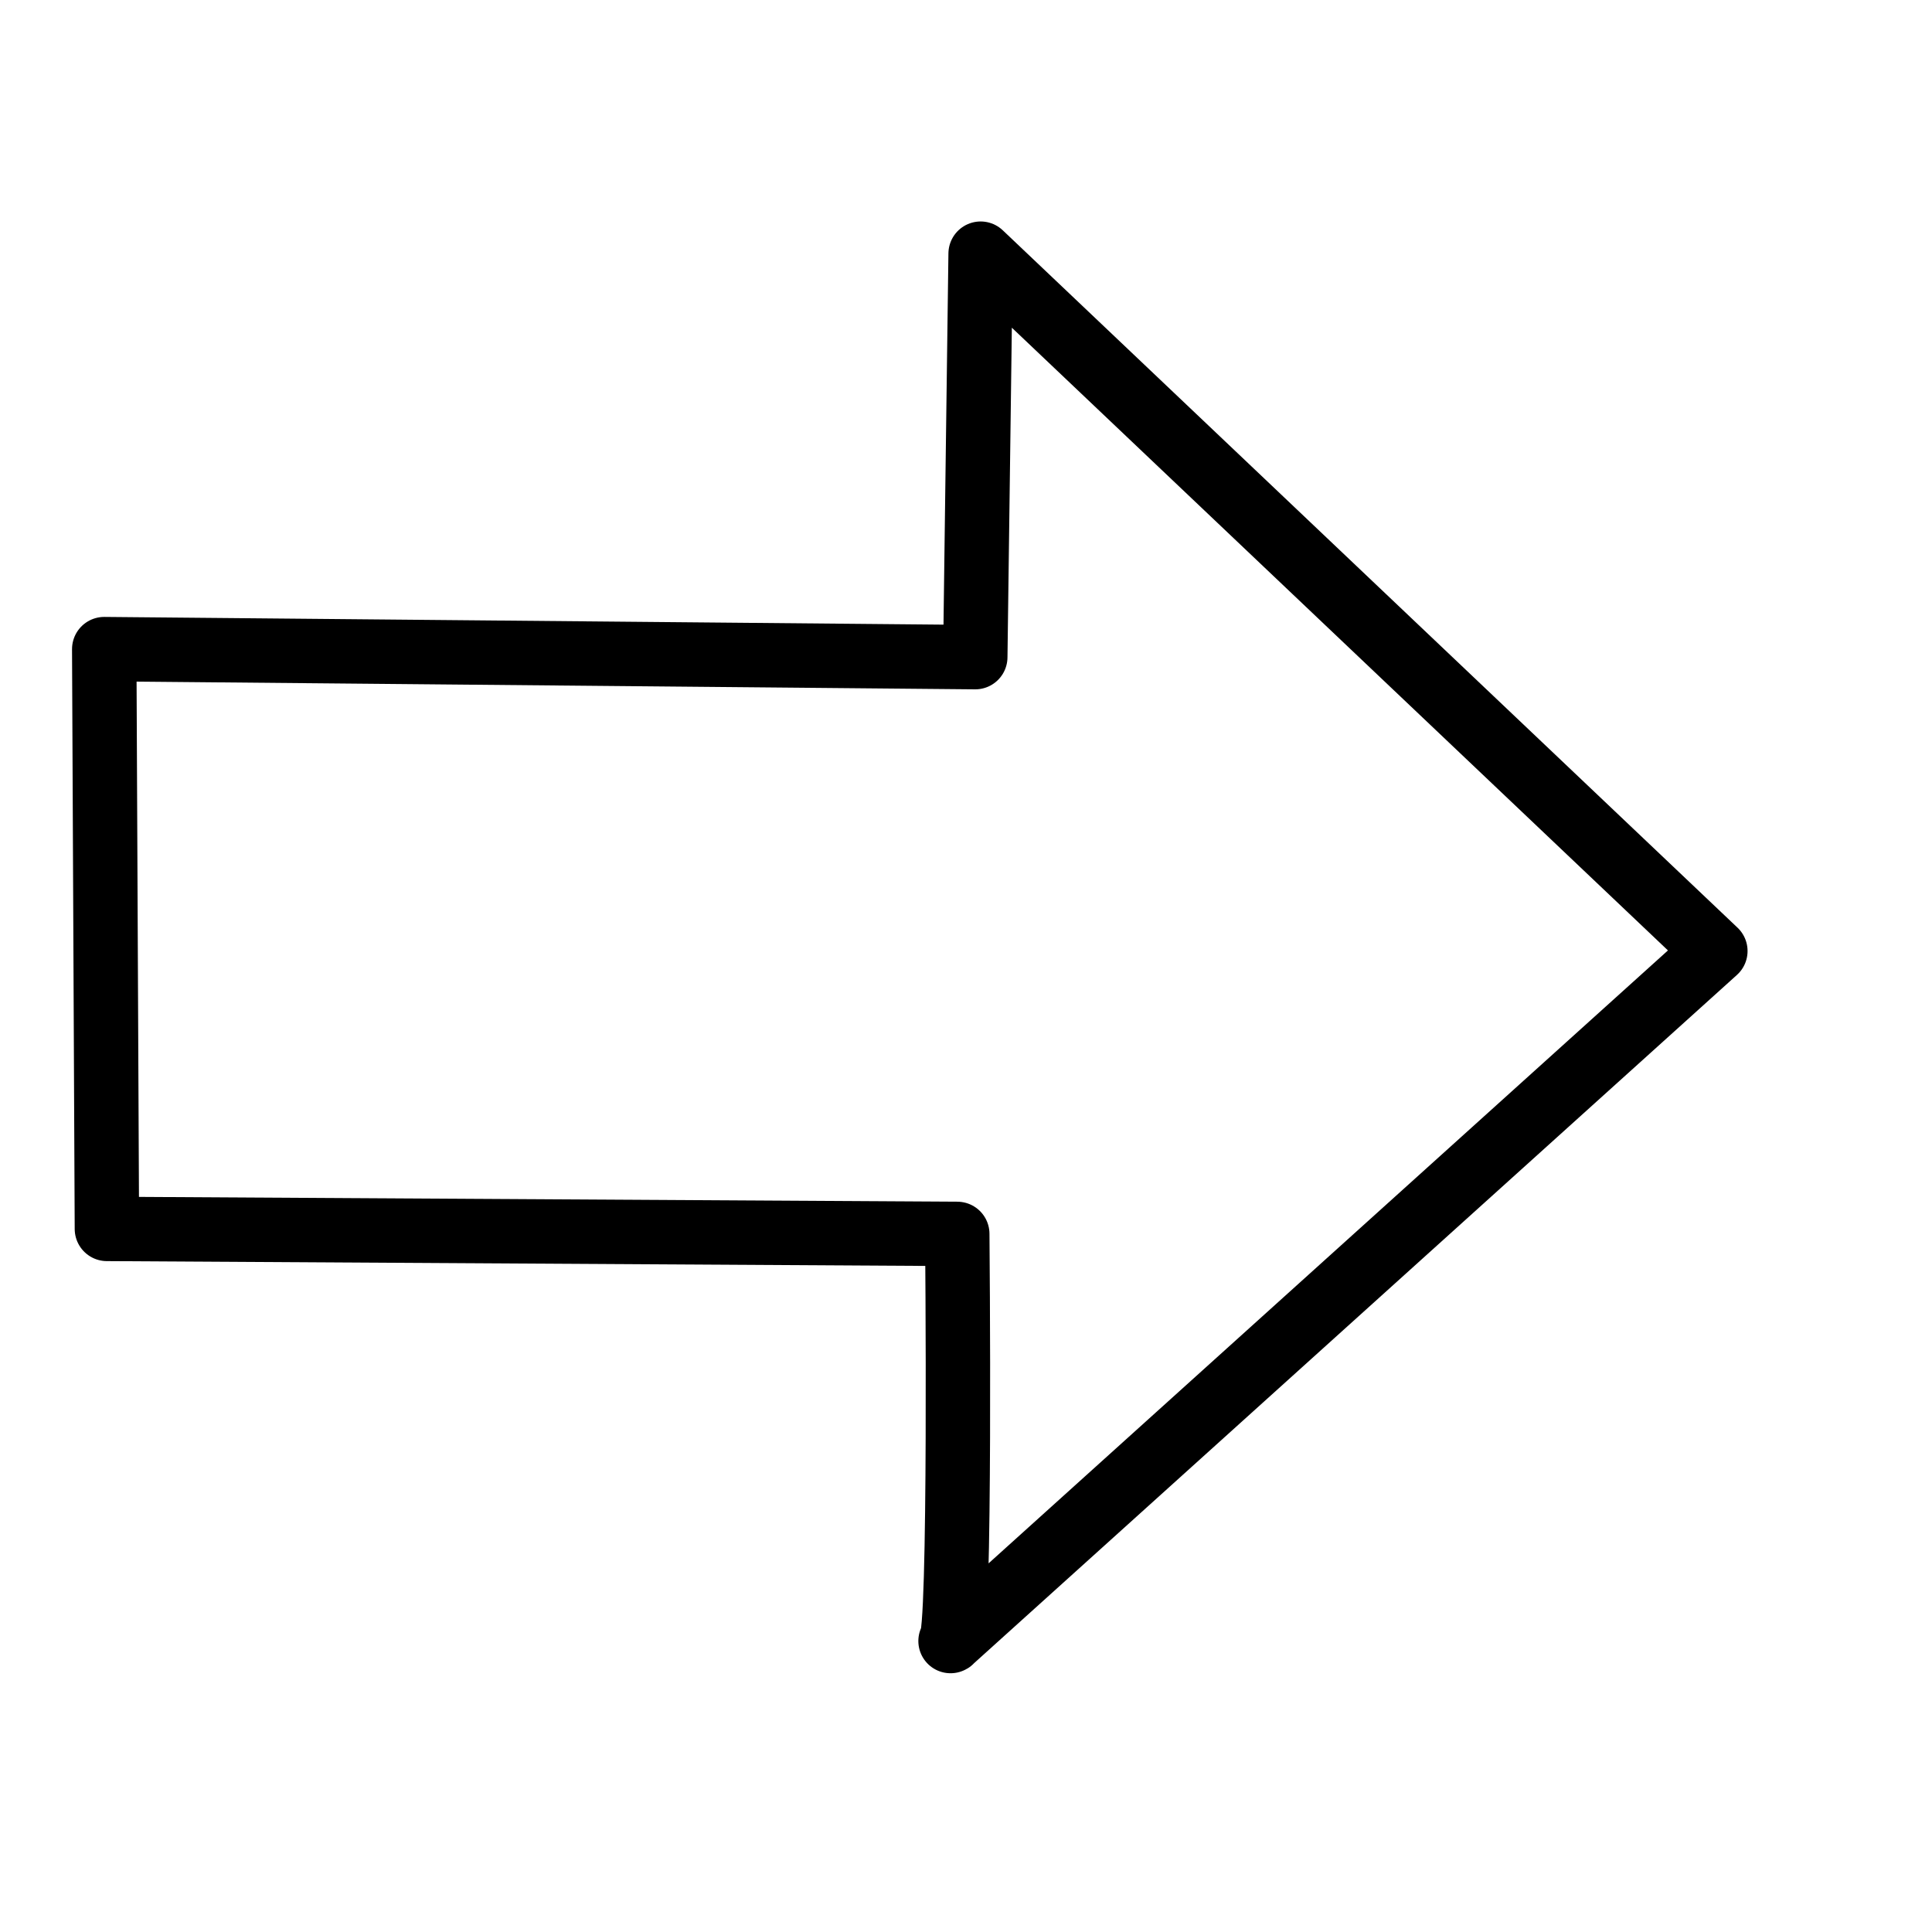 <?xml version="1.0" encoding="utf-8"?>
<svg viewBox="0 0 60 60" width="60px" height="60px" xmlns="http://www.w3.org/2000/svg">
  <path style="stroke: rgb(0, 0, 0); fill: none; stroke-width: 2px; stroke-linejoin: round;" d="M 3.237 20.159 L 30.288 20.408 L 30.454 7.878 L 53.272 29.535 L 29.52 50.964 C 29.847 50.964 29.729 38.32 29.729 38.32 L 3.32 38.165 L 3.237 20.159 Z"/>
</svg>